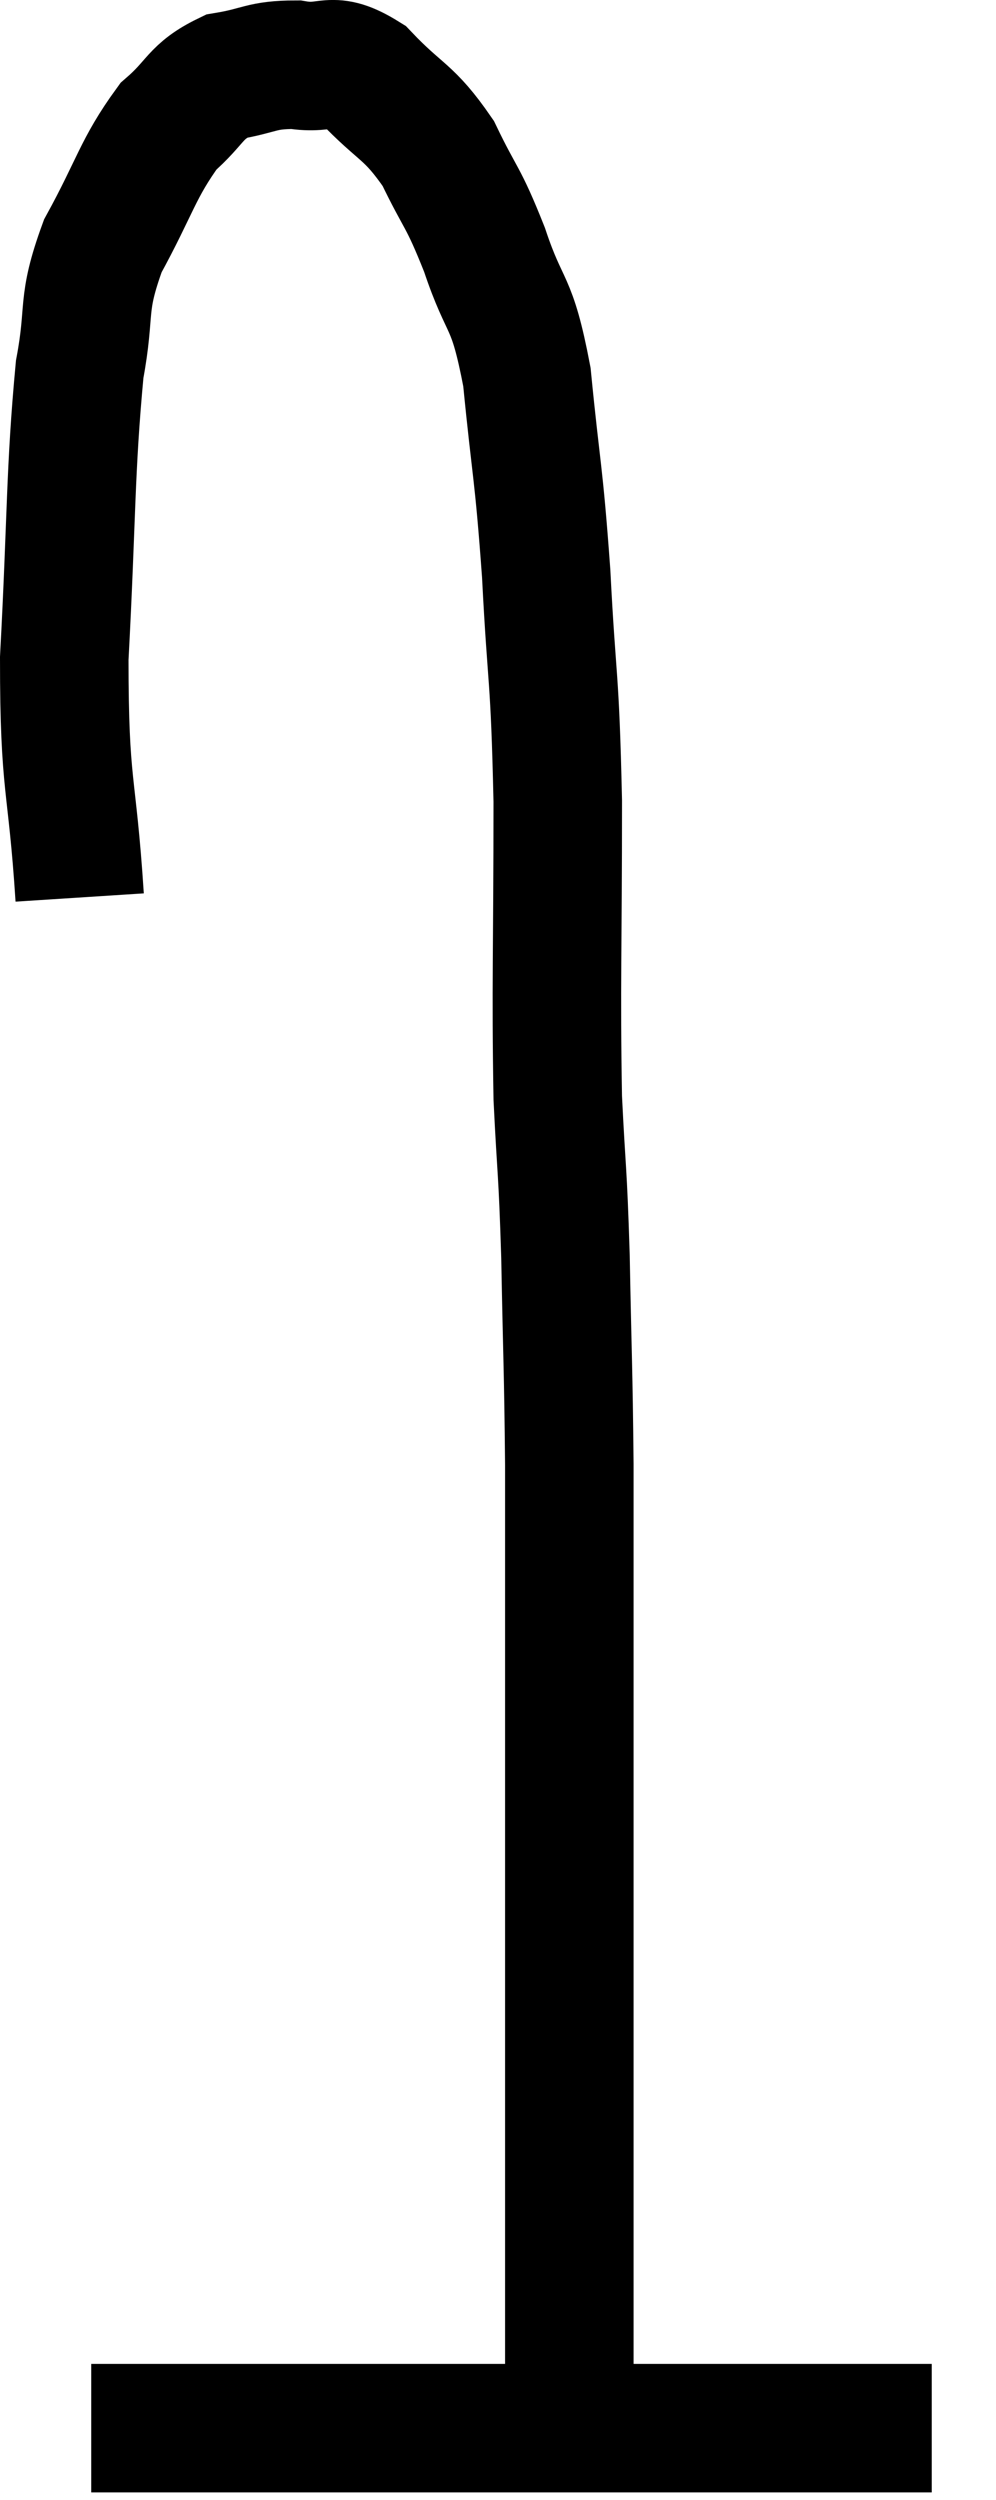 <svg xmlns="http://www.w3.org/2000/svg" viewBox="15.68 1.753 15.5 38.907" width="15.5" height="38.907"><path d="M 16.92 15.72 C 16.8 13.86, 16.68 14.055, 16.68 12 C 16.8 9.75, 16.77 9.105, 16.92 7.5 C 17.1 6.54, 16.935 6.525, 17.28 5.58 C 17.79 4.65, 17.82 4.38, 18.3 3.72 C 18.75 3.33, 18.705 3.18, 19.2 2.94 C 19.74 2.85, 19.74 2.76, 20.28 2.76 C 20.82 2.85, 20.805 2.595, 21.36 2.94 C 21.93 3.54, 22.035 3.465, 22.5 4.14 C 22.86 4.89, 22.875 4.77, 23.22 5.64 C 23.55 6.63, 23.64 6.36, 23.88 7.62 C 24.03 9.15, 24.06 9.03, 24.18 10.68 C 24.27 12.45, 24.315 12.18, 24.36 14.22 C 24.36 16.53, 24.33 17.07, 24.36 18.84 C 24.42 20.07, 24.435 19.875, 24.48 21.3 C 24.51 22.92, 24.525 23.01, 24.54 24.54 C 24.54 25.98, 24.54 25.95, 24.54 27.42 C 24.54 28.92, 24.54 29.25, 24.54 30.42 C 24.54 31.26, 24.54 31.23, 24.54 32.1 C 24.54 33, 24.54 33, 24.54 33.9 C 24.54 34.8, 24.54 34.995, 24.54 35.7 C 24.54 36.21, 24.54 36.27, 24.54 36.72 C 24.54 37.11, 24.54 37.065, 24.54 37.5 C 24.54 37.98, 24.54 38.04, 24.54 38.46 C 24.54 38.82, 24.54 38.925, 24.54 39.18 C 24.54 39.33, 24.54 39.405, 24.54 39.48 C 24.54 39.48, 24.54 39.435, 24.54 39.48 L 24.54 39.66" fill="none" stroke="black" stroke-width="2"></path><path d="M 17.1 39.54 C 19.17 39.54, 19.635 39.54, 21.24 39.54 C 22.38 39.54, 22.32 39.54, 23.52 39.54 C 24.78 39.54, 24.9 39.54, 26.04 39.54 C 27.06 39.54, 27.27 39.54, 28.08 39.54 C 28.68 39.54, 28.86 39.54, 29.28 39.54 C 29.52 39.54, 29.565 39.54, 29.76 39.54 C 29.91 39.54, 29.955 39.54, 30.06 39.54 L 30.18 39.54" fill="none" stroke="black" stroke-width="2"></path></svg>